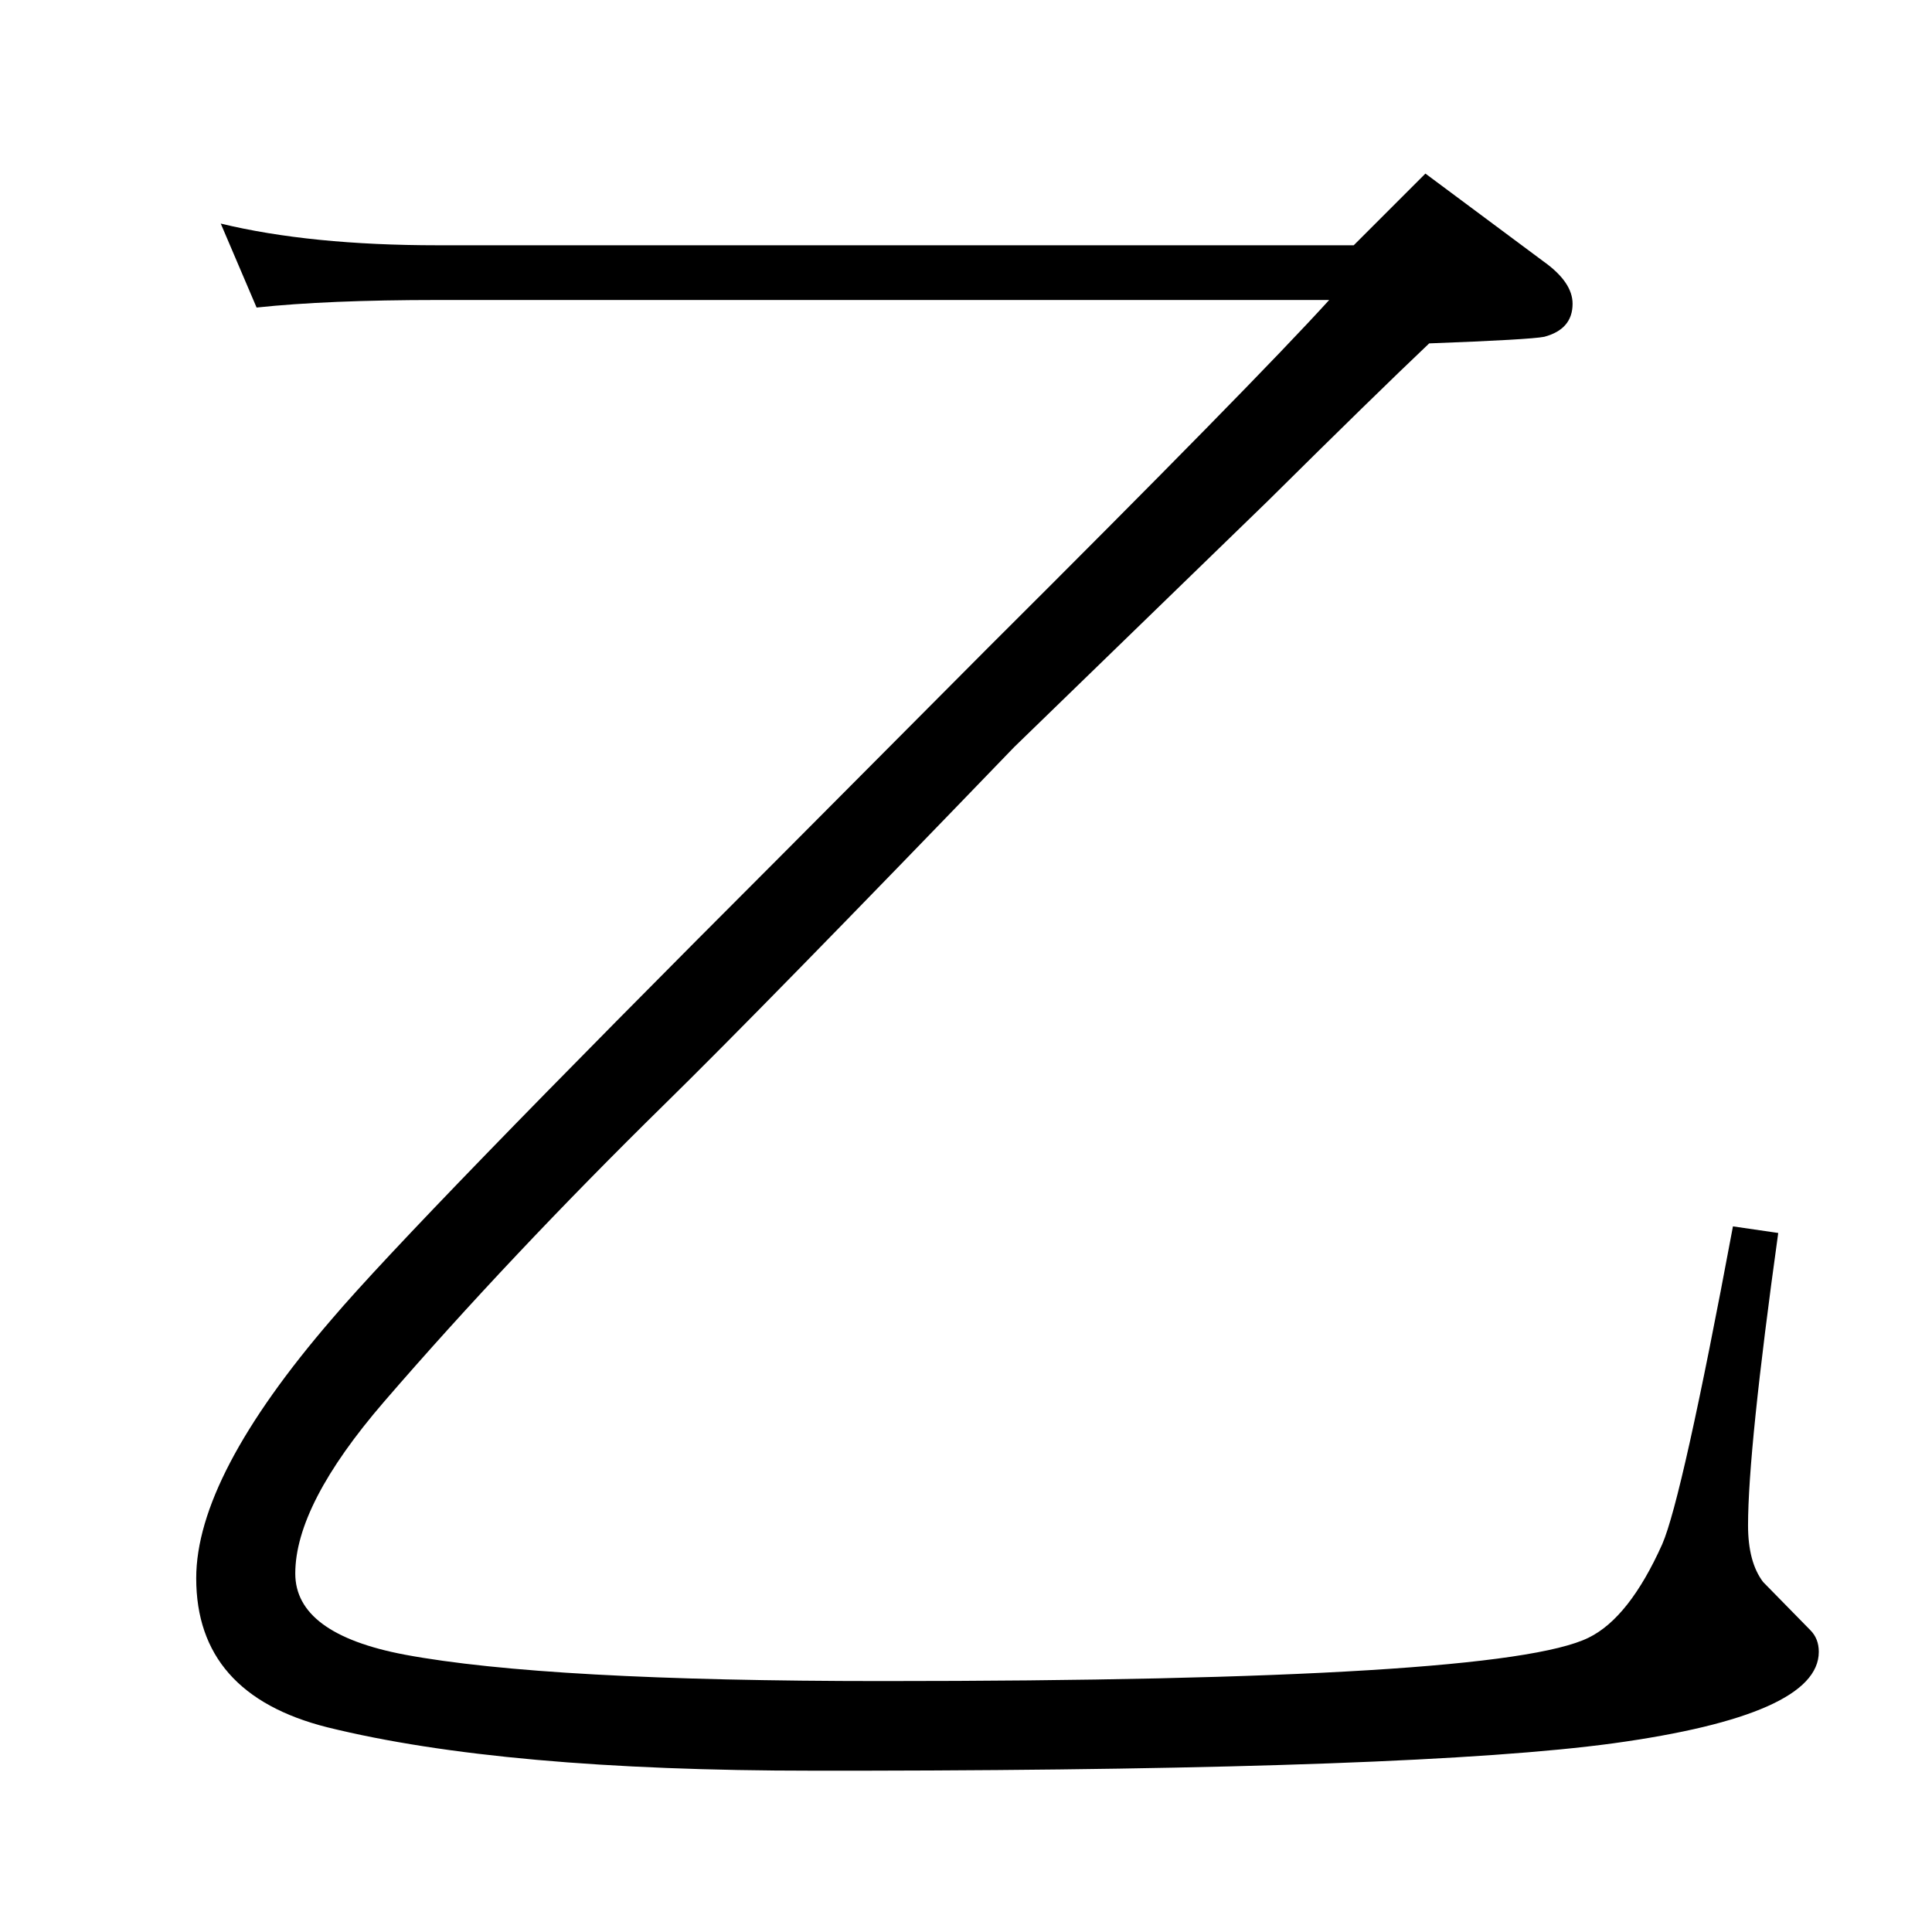 <?xml version="1.0" standalone="no"?>
<!DOCTYPE svg PUBLIC "-//W3C//DTD SVG 1.1//EN" "http://www.w3.org/Graphics/SVG/1.1/DTD/svg11.dtd" >
<svg xmlns="http://www.w3.org/2000/svg" xmlns:xlink="http://www.w3.org/1999/xlink" version="1.1" viewBox="0 -410 2048 2048">
  <g transform="matrix(1 0 0 -1 0 1638)">
   <path fill="currentColor"
d="M272 1722l-38 89q95 -23 230 -23h971l76 76l125 -93q31 -22 31 -45q0 -27 -30 -35q-15 -3 -122 -7q-58 -55 -171 -167l-269 -261q-267 -277 -370 -378q-165 -162 -298 -316q-94 -109 -94 -182q0 -64 116 -86q150 -28 506 -28q656 0 749 46q43 21 78 99q21 48 75 337
l48 -7q-32 -230 -32 -310q0 -39 16 -60q3 -3 50 -51q9 -9 9 -23q0 -67 -218 -97q-206 -28 -794 -29h-54q-329 0 -515 46q-139 35 -139 158q0 108 144 275q86 101 479 494l216 217q282 281 362 369h-945q-117 0 -192 -8z" />
  </g>

</svg>
